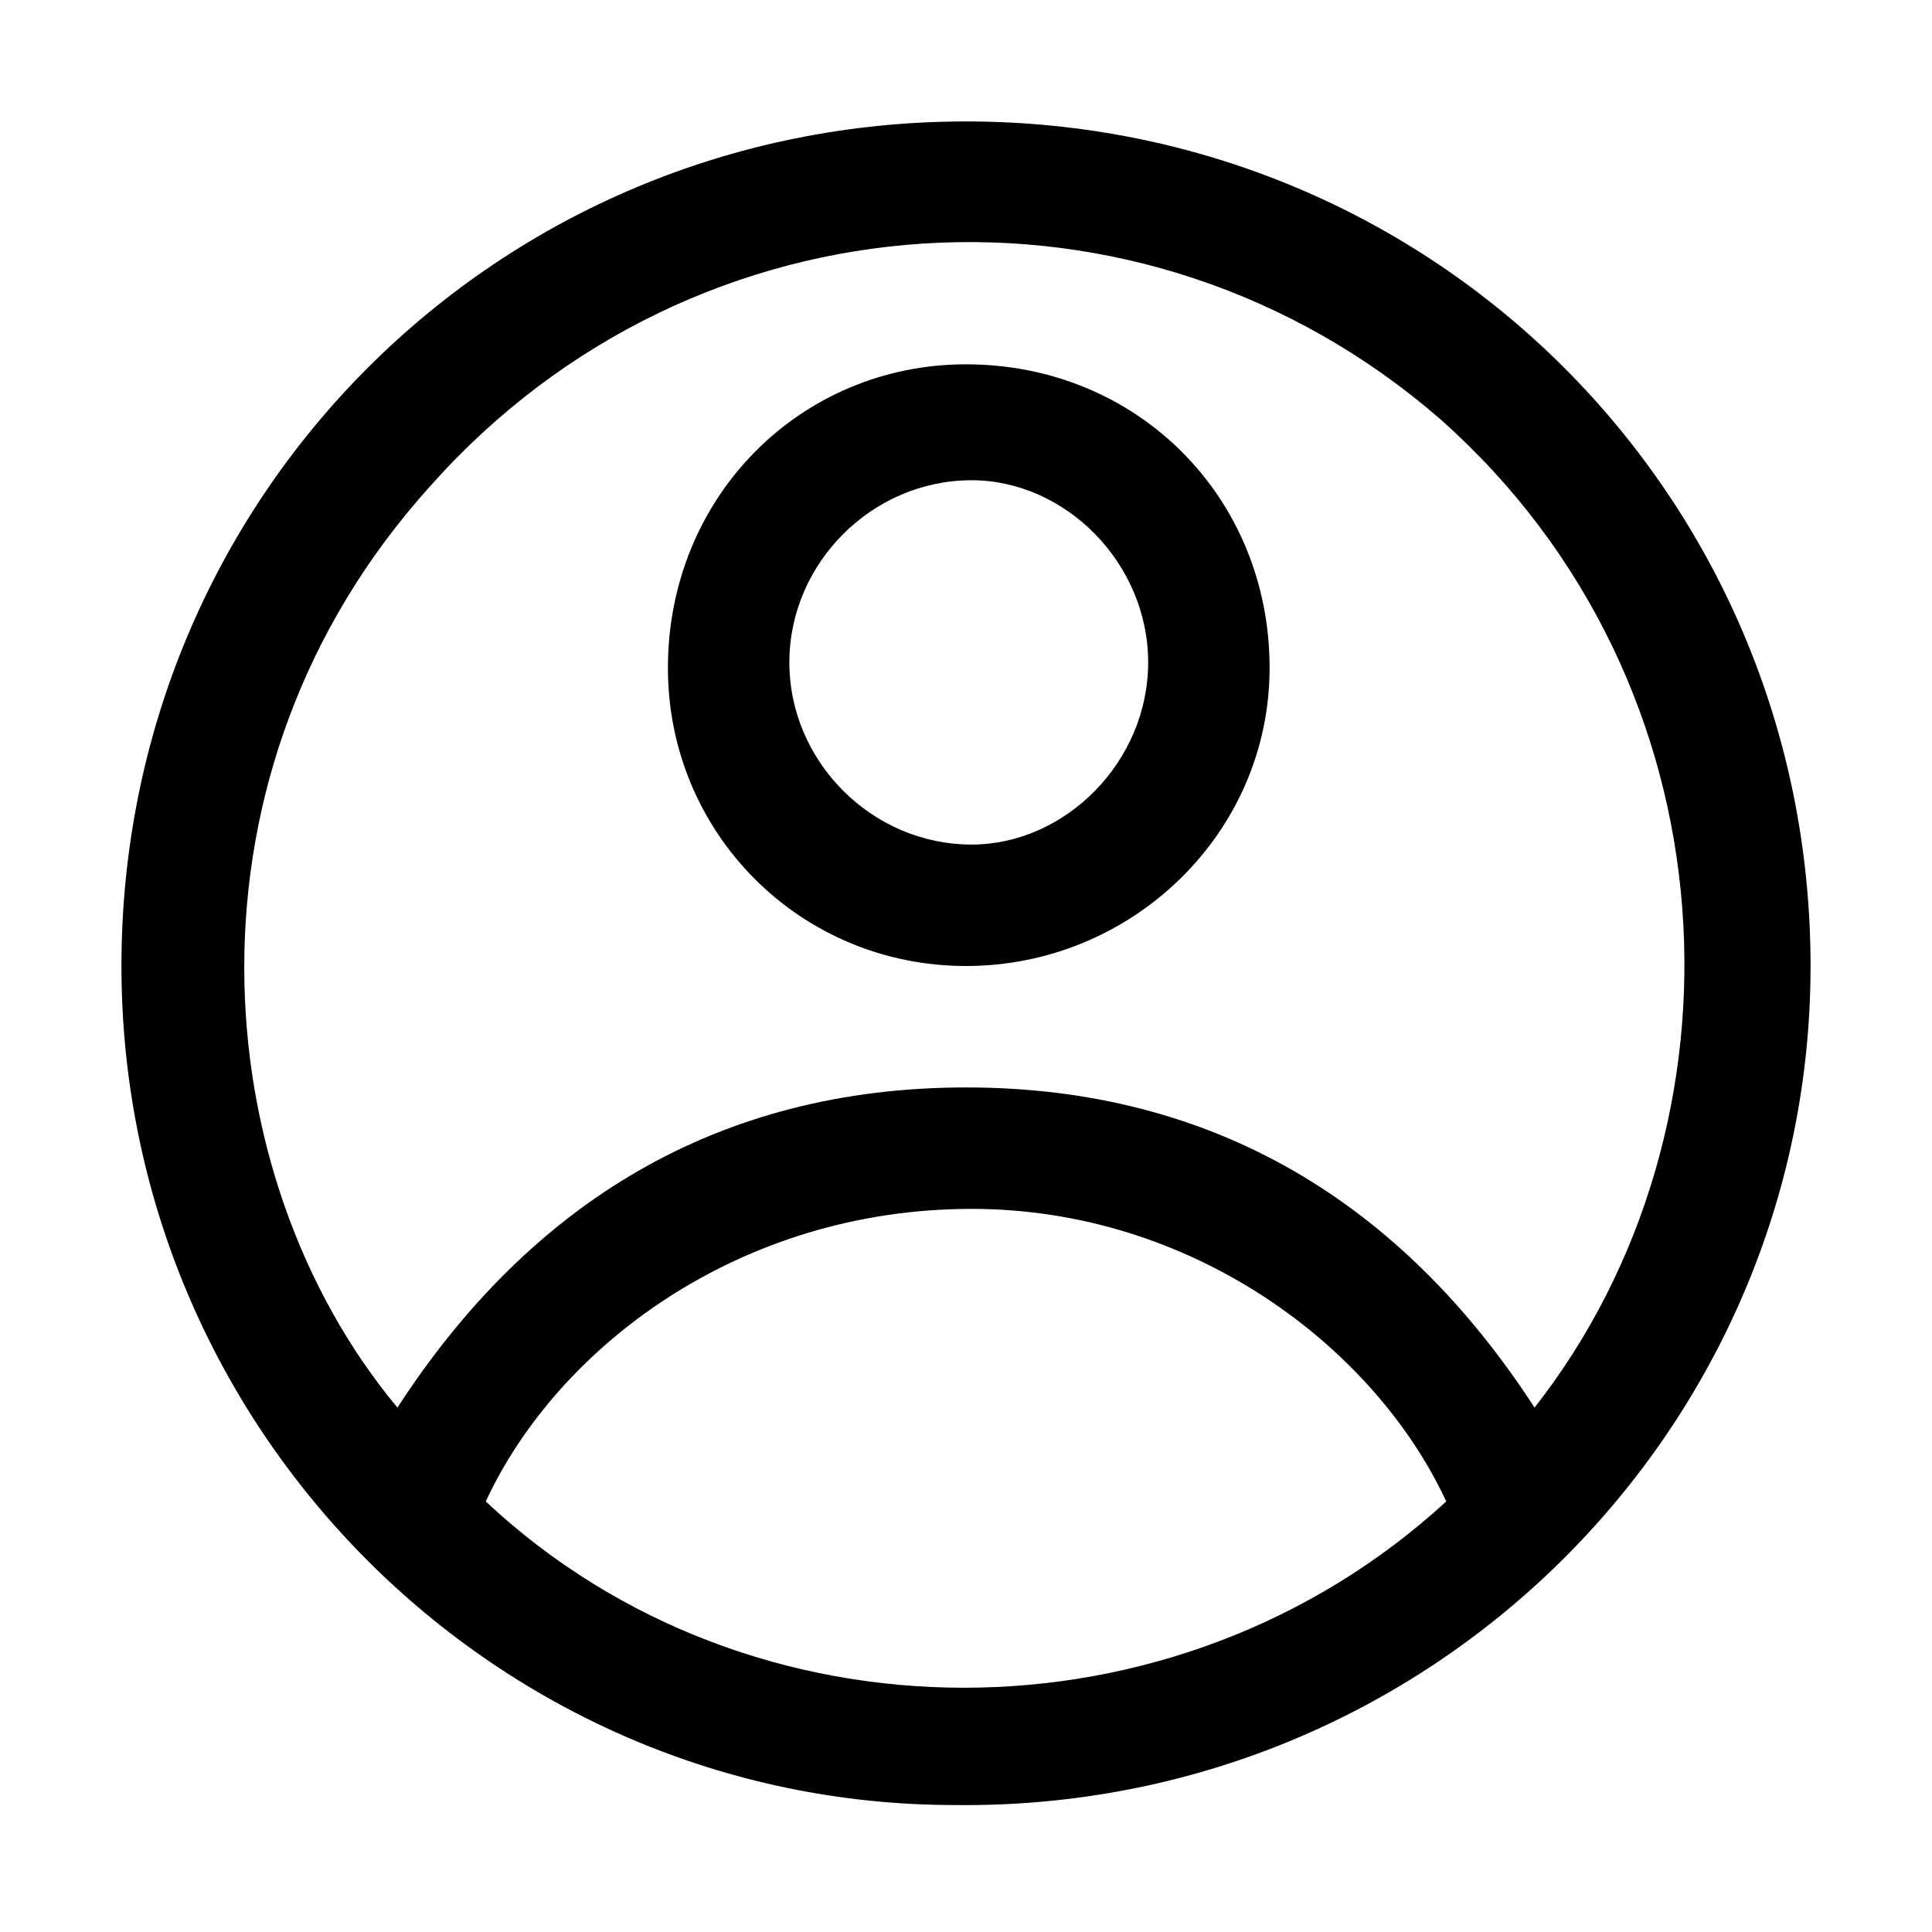 <?xml version="1.0" encoding="utf-8"?>
<!-- Generator: Adobe Illustrator 26.0.1, SVG Export Plug-In . SVG Version: 6.00 Build 0)  -->
<svg version="1.1" id="Layer_1" xmlns="http://www.w3.org/2000/svg" xmlns:xlink="http://www.w3.org/1999/xlink" x="0px" y="0px"
	 viewBox="0 0 35 35" style="enable-background:new 0 0 35 35;" xml:space="preserve">
<g>
	<path d="M2.2,17.5C2.2,9,9,2.2,17.5,2.2C26,2.2,32.8,9,32.8,17.5c0,8.4-6.9,15.3-15.5,15.2C9,32.7,2.2,25.9,2.2,17.5z M7.2,25.5
		c2.4-3.7,5.8-5.8,10.3-5.8c4.5,0,7.9,2.1,10.3,5.8c4-5.1,3.7-13.1-1.7-17.9C20.7,2.9,12.6,3.4,7.8,8.8C3.1,14,3.7,21.3,7.2,25.5z
		 M26.2,27.2c-1.3-2.8-4.6-5.3-8.6-5.3c-4.2,0-7.5,2.5-8.8,5.3C13.6,31.7,21.3,31.7,26.2,27.2z"/>
	<path d="M17.5,17.5c-3,0-5.4-2.4-5.4-5.4c0-3.1,2.4-5.5,5.4-5.5c3.1,0,5.5,2.4,5.5,5.5C23,15.1,20.5,17.5,17.5,17.5z M20.8,12
		c0-1.8-1.5-3.3-3.2-3.3c-1.8,0-3.3,1.5-3.3,3.3c0,1.8,1.5,3.3,3.3,3.3C19.3,15.3,20.8,13.8,20.8,12z"/>
</g>
</svg>

